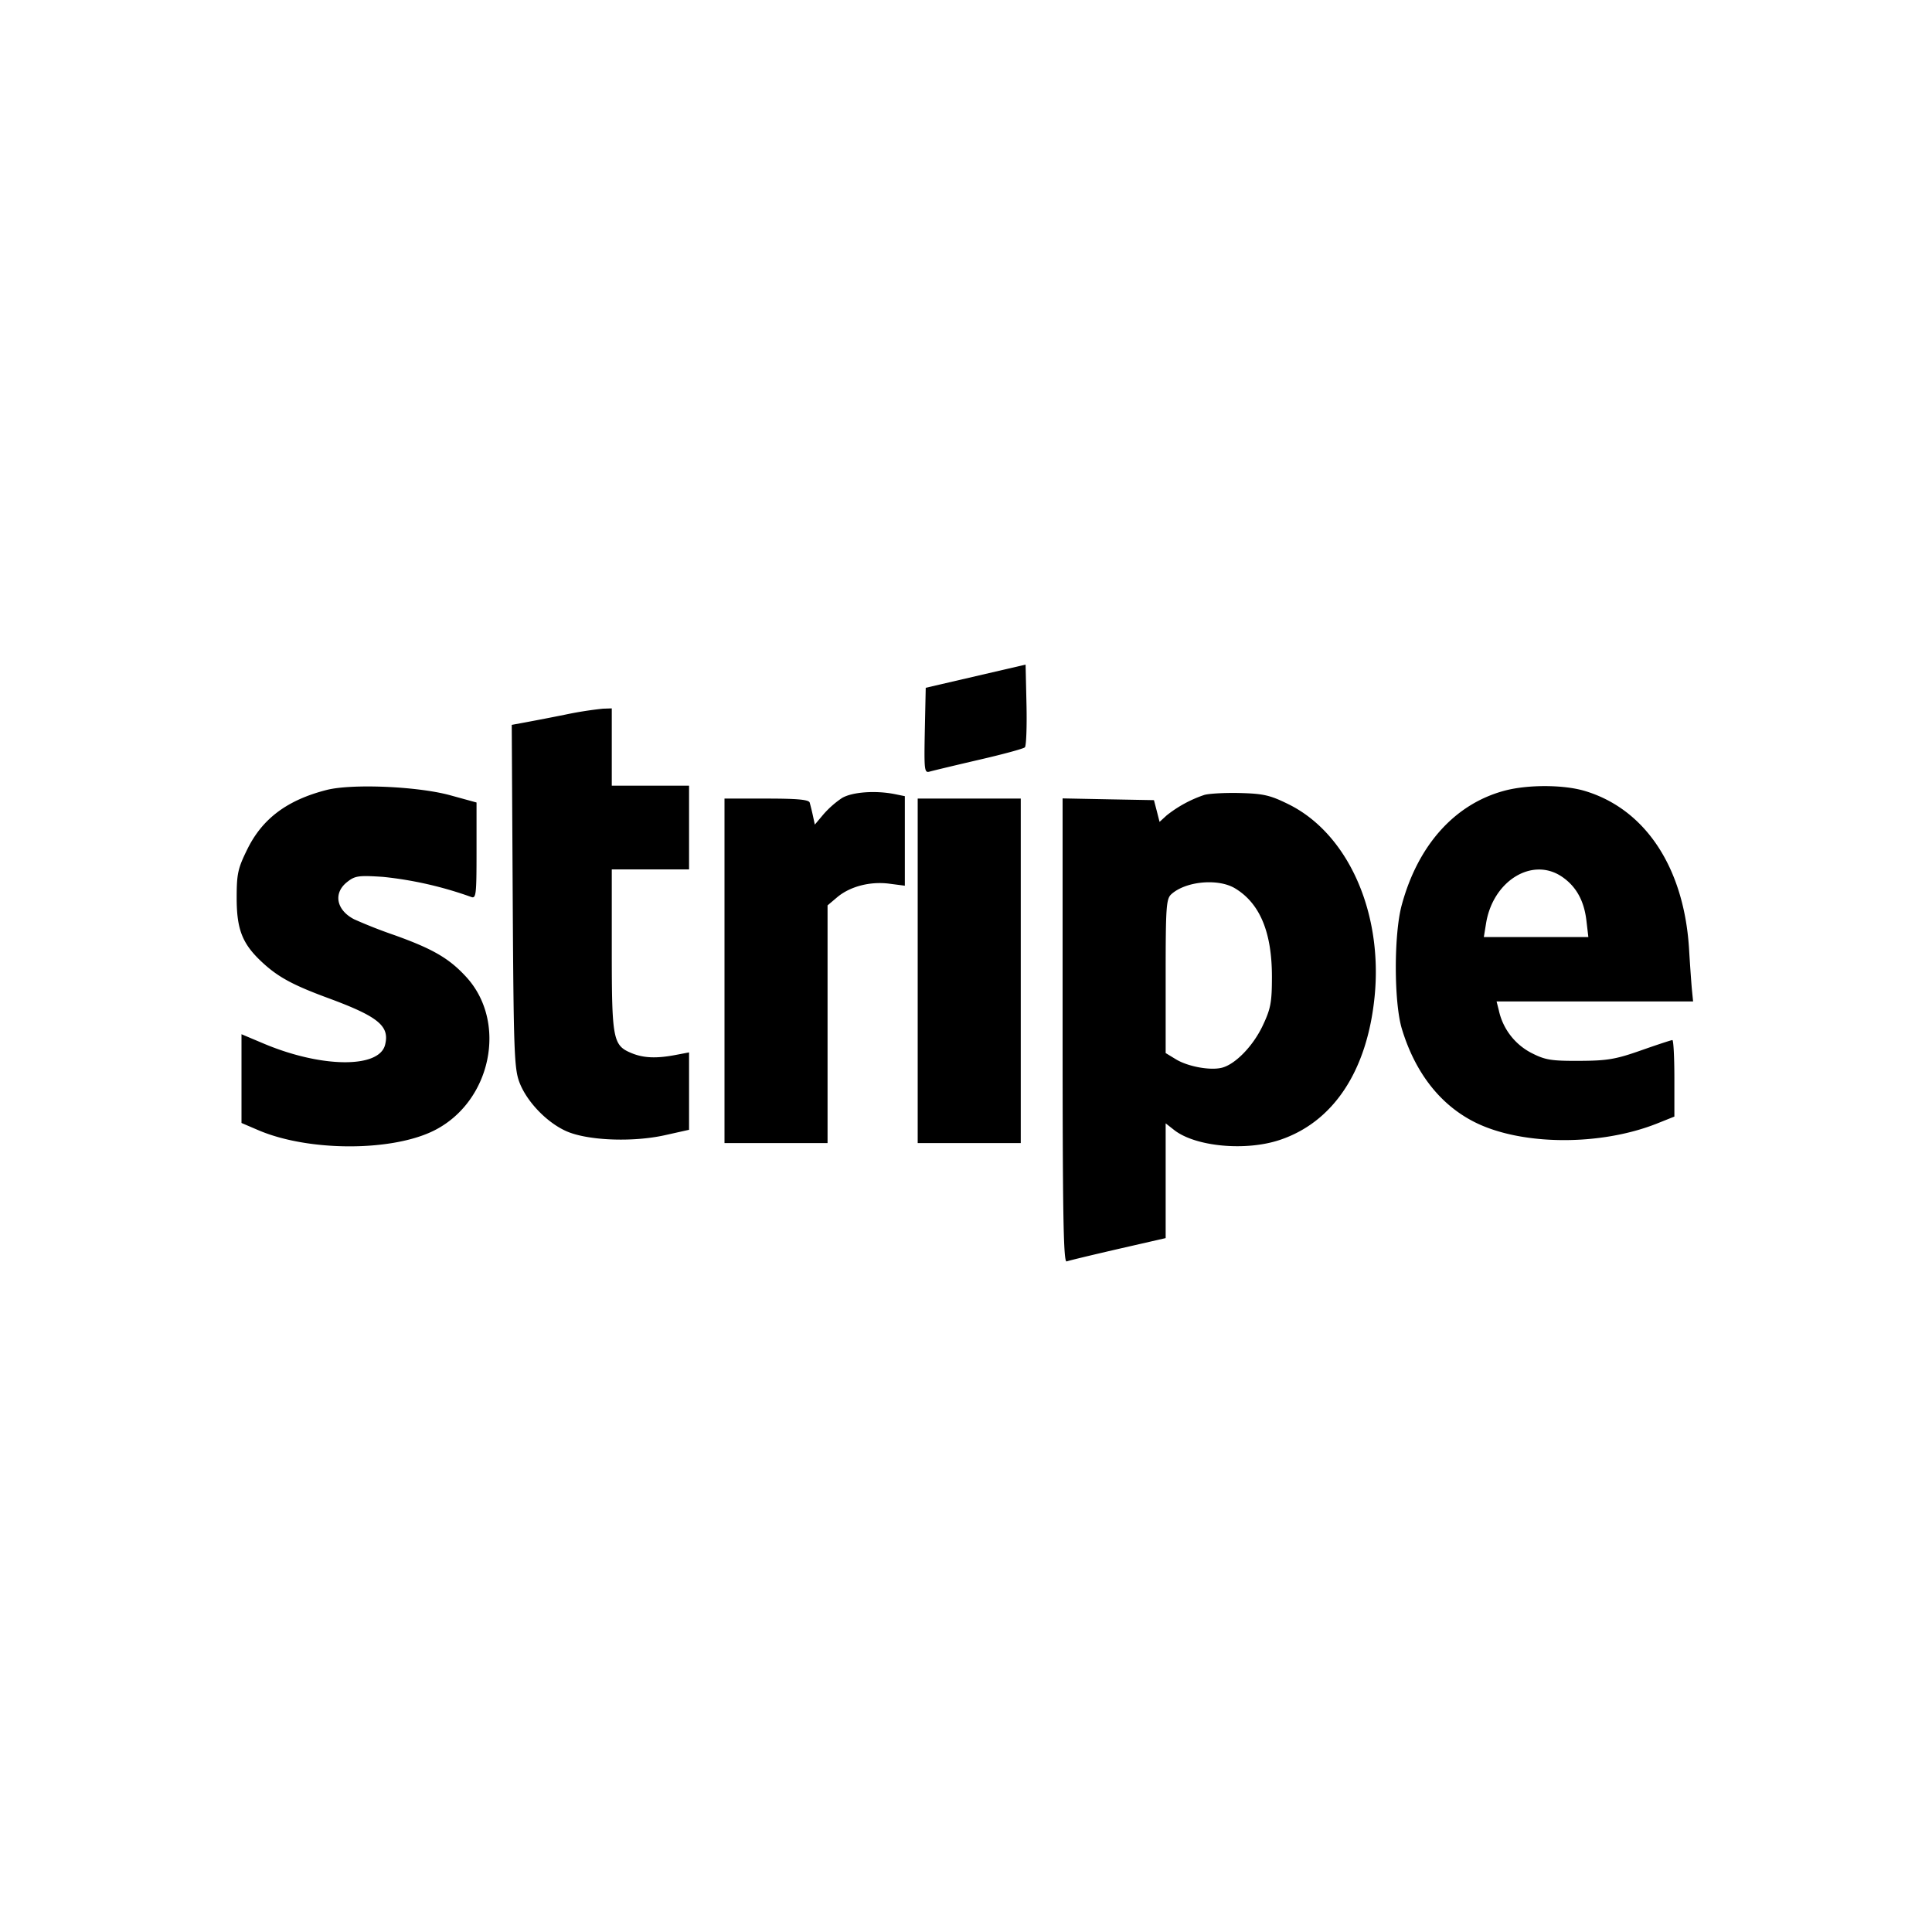 <svg xmlns="http://www.w3.org/2000/svg" xml:space="preserve" viewBox="0 0 32 32"><path d="m16.16 11.2-.827.192-.015.708c-.013.658-.008.706.08.68.053-.015.419-.103.815-.195.396-.091.739-.184.762-.207.023-.022.035-.339.027-.705l-.015-.665-.827.192m-6.8.637a46.99 46.99 0 0 1-.682.132l-.202.037.016 2.837c.015 2.586.025 2.859.113 3.088.122.317.451.66.773.804.348.156 1.094.187 1.632.068l.403-.09v-1.282l-.226.043c-.316.06-.53.051-.729-.032-.306-.127-.325-.226-.325-1.706V14.4h1.28v-1.387h-1.28v-1.28l-.146.005a6.127 6.127 0 0 0-.627.099m-3.949 1.247c-.654.167-1.065.474-1.315.983-.157.319-.176.405-.176.812.001.53.099.767.447 1.082.254.23.5.361 1.073.572.828.306 1.017.461.938.773-.098.391-1.05.382-2.001-.017L4 17.13v1.47l.273.117c.832.359 2.228.36 2.927.003.94-.48 1.209-1.794.52-2.541-.281-.306-.552-.463-1.189-.691a8.149 8.149 0 0 1-.666-.262c-.295-.153-.348-.432-.118-.615.133-.106.189-.114.6-.087a6.195 6.195 0 0 1 1.453.331c.086.034.093-.023.093-.763v-.8l-.44-.121c-.54-.147-1.624-.193-2.042-.087m19.506.013c-.821.22-1.432.901-1.7 1.894-.132.485-.13 1.611.002 2.049.219.724.632 1.255 1.2 1.543.773.392 2.087.402 3.034.023l.28-.112v-.634c0-.348-.015-.633-.033-.633-.019 0-.253.077-.52.171-.42.148-.56.171-1.021.173-.471.002-.566-.014-.8-.134a1.043 1.043 0 0 1-.534-.704l-.037-.146h3.255l-.02-.2c-.01-.11-.031-.404-.046-.654-.079-1.357-.722-2.334-1.733-2.634-.353-.104-.945-.105-1.327-.002m-10.973.122a1.575 1.575 0 0 0-.305.269l-.143.17-.032-.149a4.103 4.103 0 0 0-.053-.216c-.016-.049-.206-.066-.716-.066H12v5.706H13.707V14.996l.162-.137c.213-.178.546-.264.863-.222l.255.033v-1.483l-.167-.034c-.323-.064-.709-.035-.876.066m6.002-.052a2.044 2.044 0 0 0-.623.339l-.117.107-.046-.18-.047-.18-.756-.014-.757-.015v3.847c0 3.055.014 3.842.067 3.822.036-.014.42-.106.853-.206l.787-.18V18.606l.14.11c.352.277 1.19.355 1.756.163.883-.298 1.44-1.14 1.564-2.365.142-1.402-.442-2.709-1.427-3.194-.302-.149-.413-.175-.805-.185-.25-.006-.515.009-.589.032M15.2 16.08v2.853H16.907v-5.706H15.2v2.853m10.669-1.56c.235.159.368.395.407.728l.032.272H24.577l.037-.227c.114-.704.764-1.104 1.255-.773m-5.409.196c.408.248.607.726.607 1.459 0 .429-.02.532-.152.812-.16.339-.455.642-.677.698-.193.049-.562-.019-.76-.139l-.171-.104v-1.273c0-1.15.009-1.281.094-1.358.24-.217.78-.266 1.059-.095" fill-rule="evenodd"/></svg>
